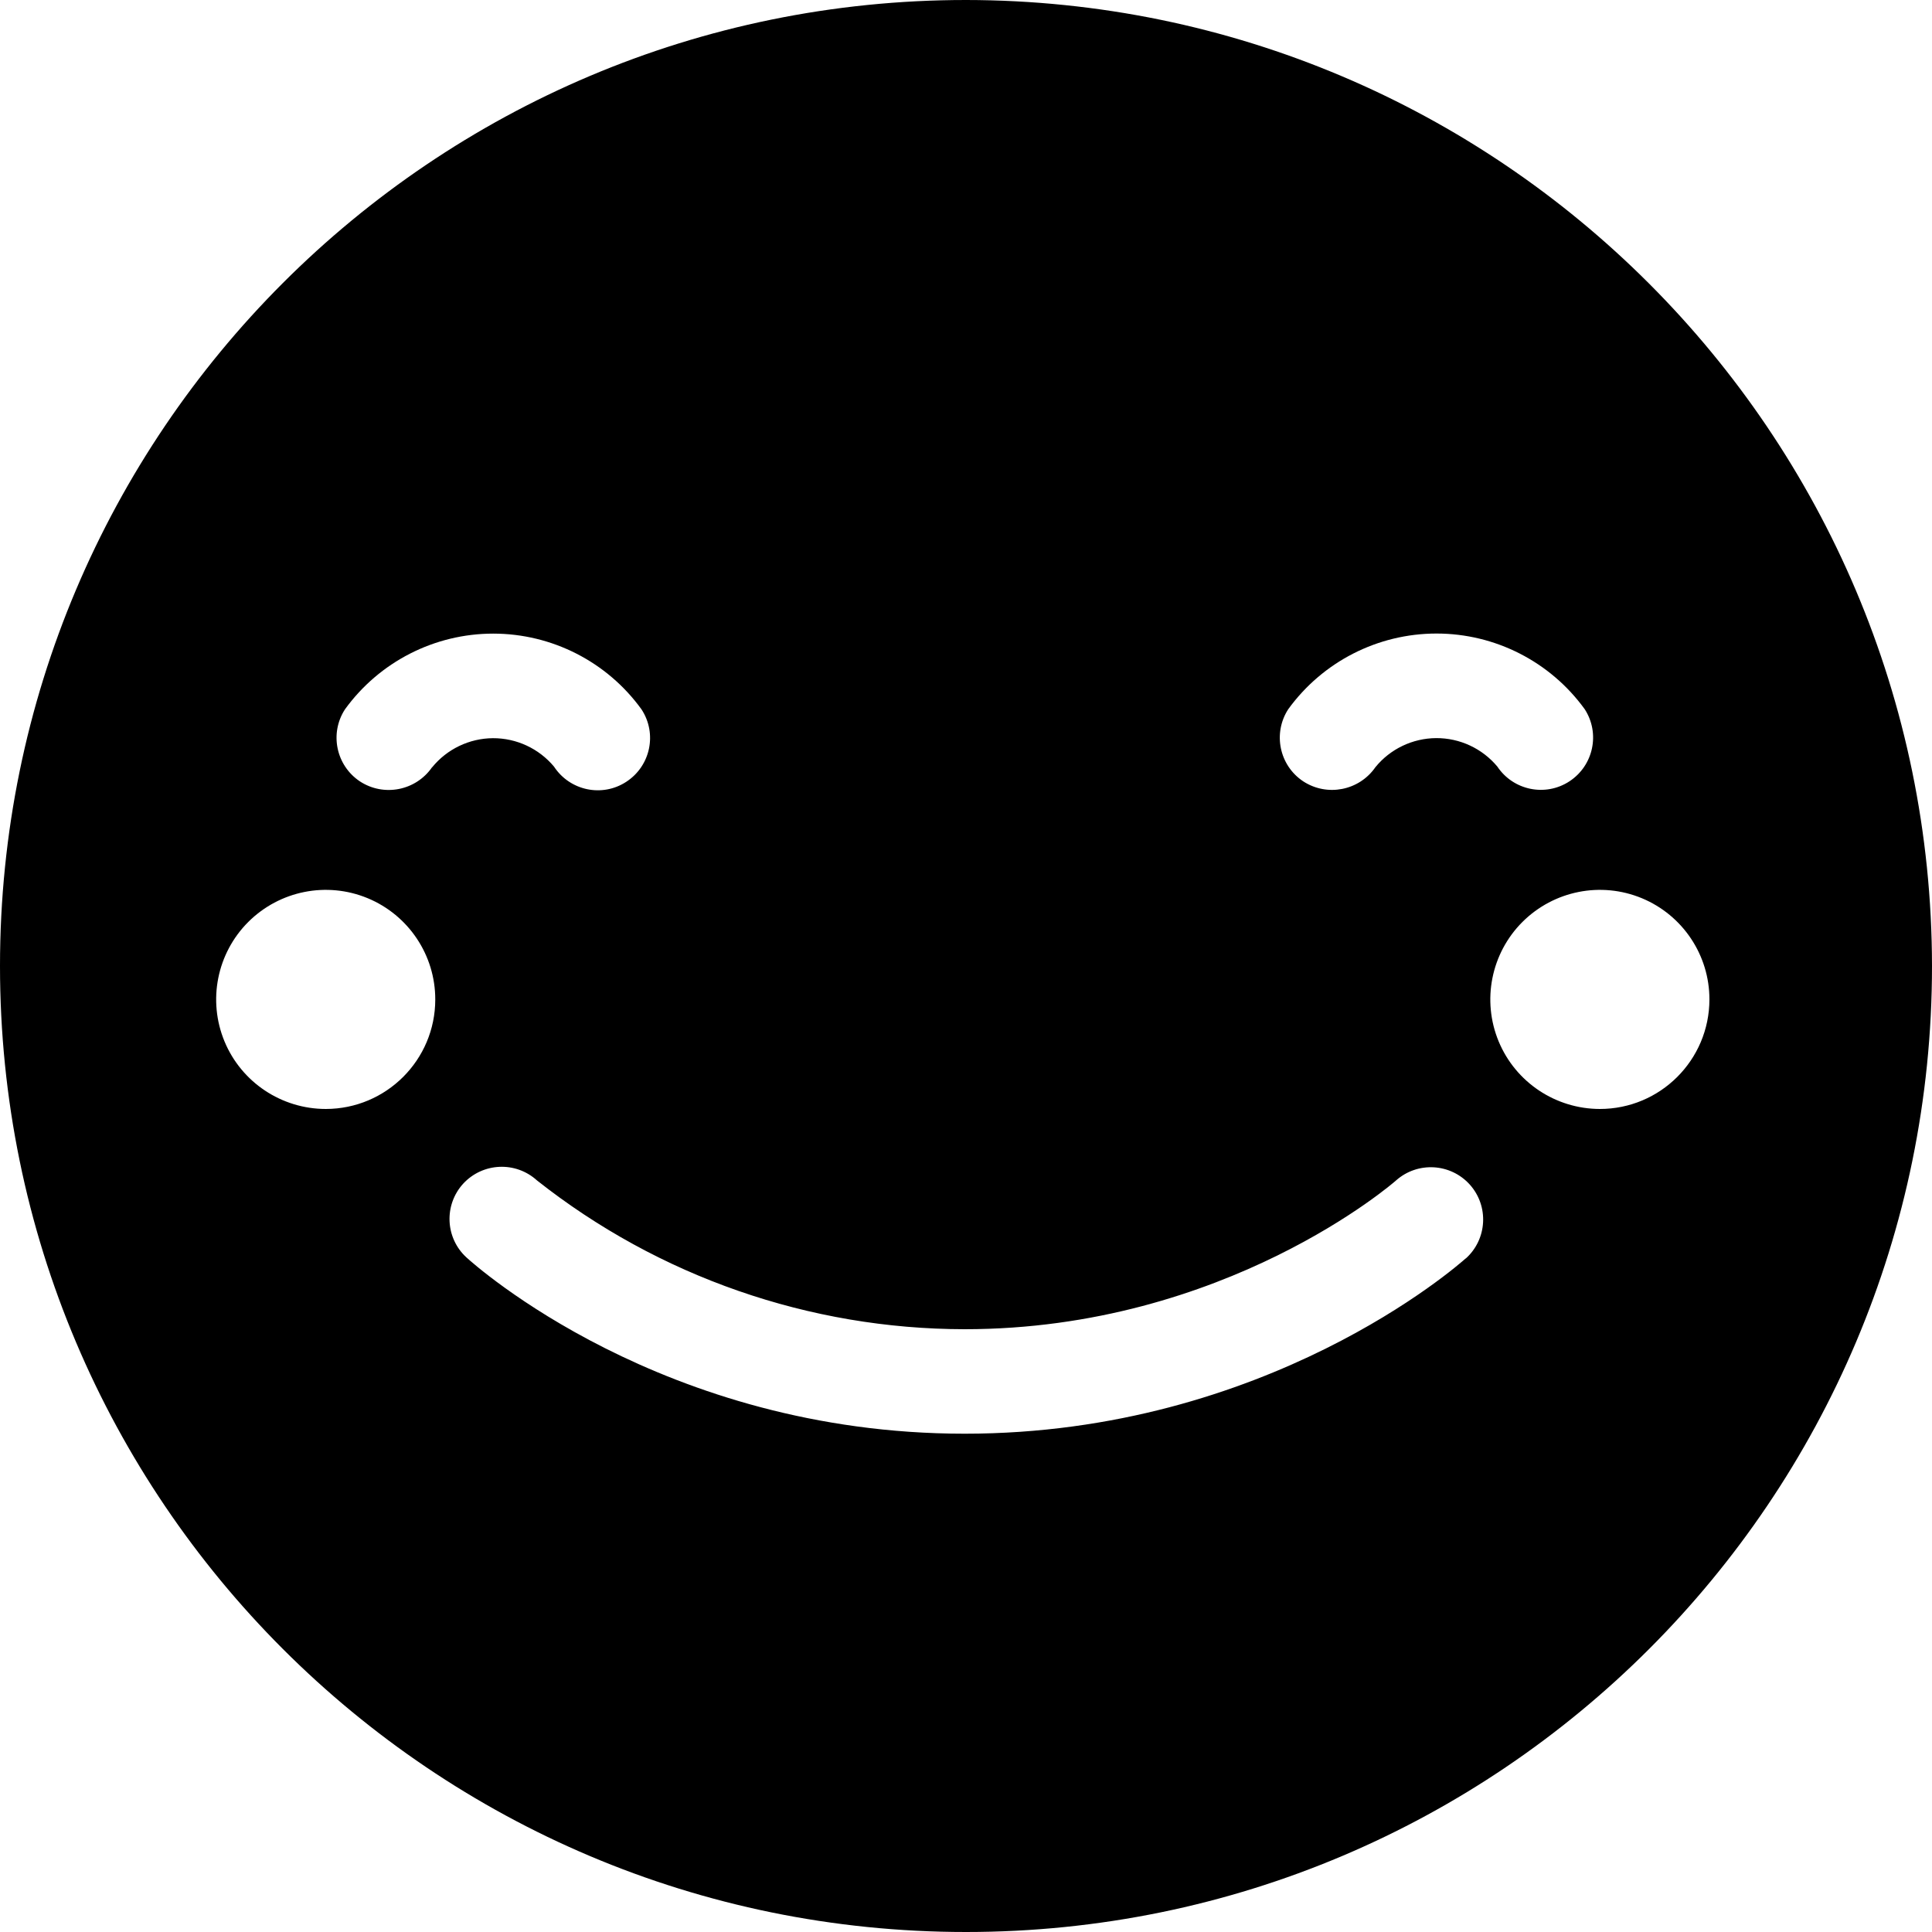 <svg xmlns="http://www.w3.org/2000/svg" width="24" height="24" viewBox="0 0 24 24">
  <path fill="currentColor" fill-rule="evenodd" d="M12,0 C5.373,0 0,5.373 0,12 C0,18.627 5.373,24 12,24 C18.627,24 24,18.627 24,12 C23.993,5.376 18.624,0.007 12,0 Z M16.003,8.81 C16.431,8.22 17.115,7.87 17.845,7.87 C18.574,7.87 19.259,8.22 19.686,8.81 C19.88,9.11 19.795,9.51 19.496,9.706 C19.198,9.901 18.798,9.819 18.6,9.522 C18.412,9.297 18.134,9.168 17.841,9.169 C17.548,9.171 17.271,9.303 17.086,9.53 C16.884,9.822 16.486,9.9 16.189,9.706 L16.189,9.706 C15.892,9.509 15.809,9.109 16.003,8.81 L16.003,8.81 Z M4.048,13.776 C3.497,13.776 3,13.445 2.789,12.937 C2.578,12.428 2.695,11.842 3.084,11.453 C3.474,11.064 4.059,10.947 4.568,11.158 C5.076,11.369 5.408,11.866 5.407,12.416 C5.407,13.167 4.798,13.775 4.048,13.776 L4.048,13.776 Z M5.368,9.53 C5.166,9.823 4.767,9.901 4.47,9.706 L4.47,9.706 C4.174,9.508 4.092,9.11 4.285,8.812 C4.713,8.221 5.398,7.871 6.127,7.871 C6.856,7.871 7.542,8.221 7.969,8.812 C8.166,9.112 8.082,9.514 7.781,9.711 C7.481,9.908 7.079,9.823 6.882,9.523 C6.694,9.298 6.416,9.169 6.123,9.17 C5.83,9.172 5.553,9.305 5.368,9.532 L5.368,9.53 Z M18.208,15.632 C18.108,15.721 15.736,17.81 11.983,17.81 C8.231,17.81 5.892,15.71 5.794,15.62 C5.53,15.378 5.513,14.968 5.754,14.704 L5.754,14.704 C5.997,14.441 6.406,14.423 6.671,14.664 C8.184,15.859 10.055,16.51 11.983,16.512 C15.223,16.512 17.321,14.684 17.341,14.665 C17.609,14.426 18.019,14.449 18.259,14.716 C18.498,14.984 18.475,15.394 18.208,15.634 L18.208,15.632 Z M19.876,13.776 C19.325,13.776 18.828,13.445 18.617,12.937 C18.406,12.428 18.523,11.842 18.912,11.453 C19.302,11.064 19.887,10.947 20.396,11.158 C20.904,11.369 21.236,11.866 21.235,12.416 C21.234,13.168 20.624,13.777 19.872,13.776 L19.876,13.776 Z"/>
</svg>
